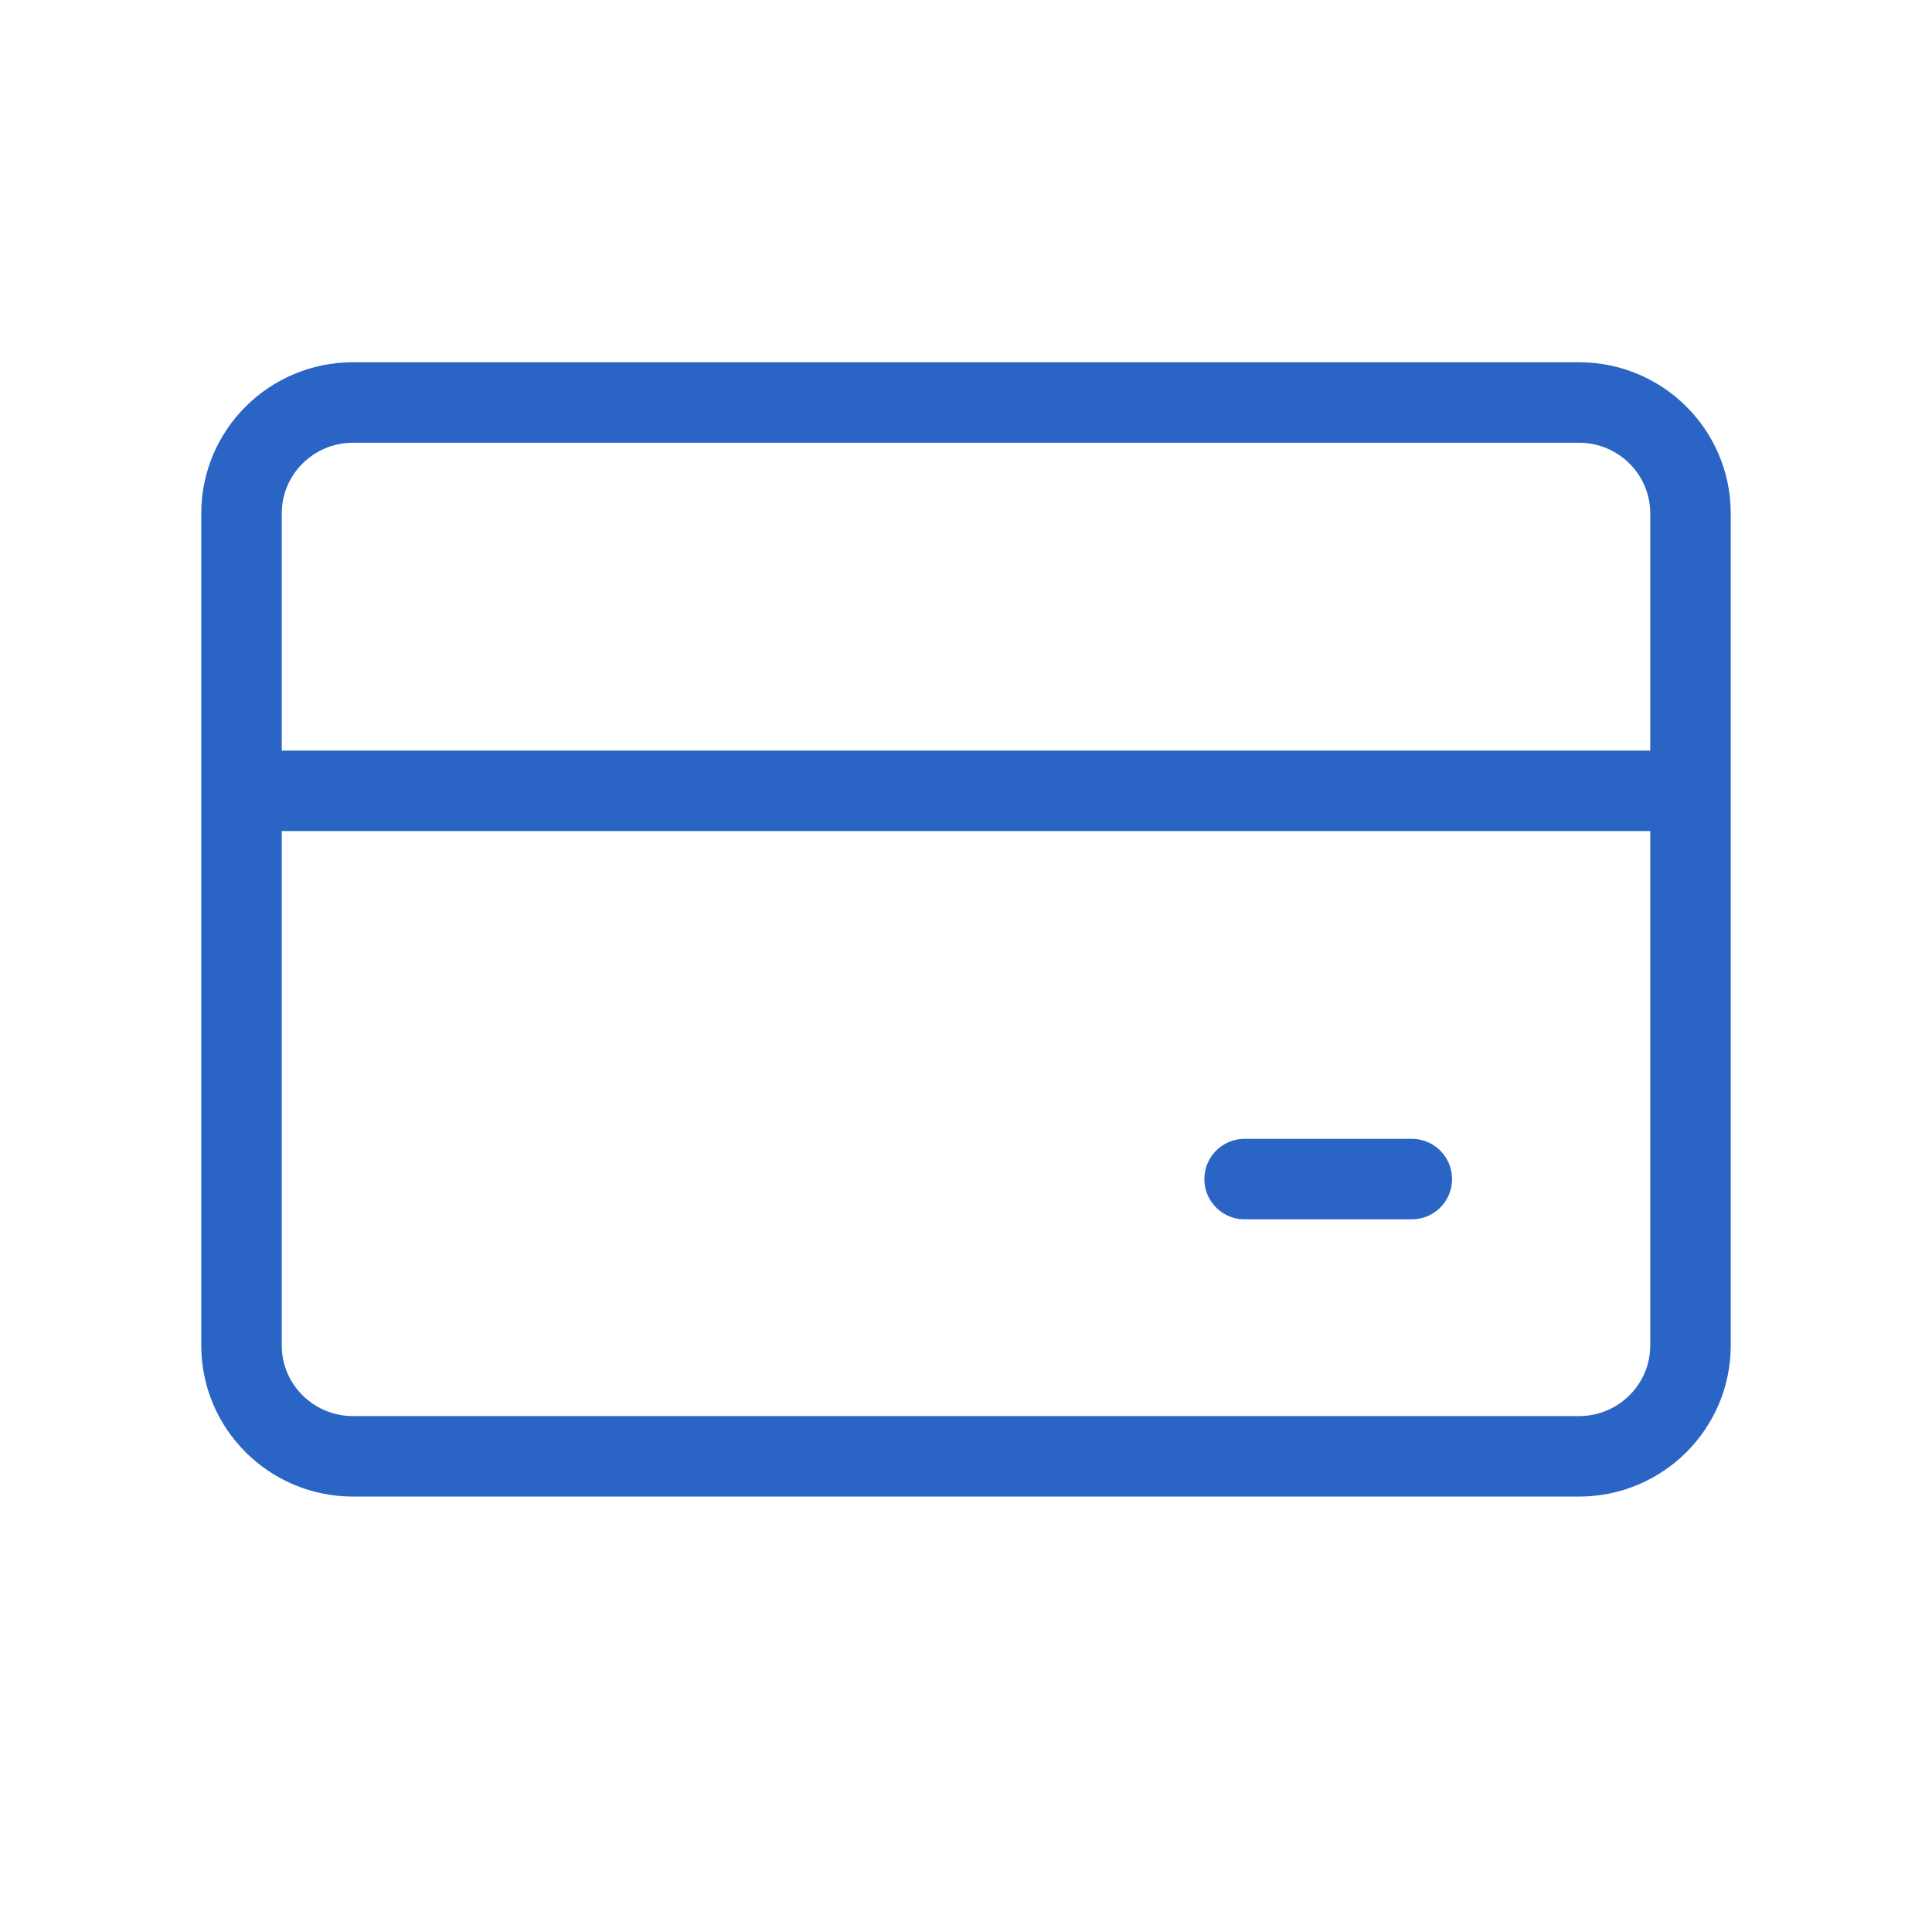 <svg width="24" height="24" fill="none" xmlns="http://www.w3.org/2000/svg"><path d="M19.615 5H4.385C3.62 5 3 5.617 3 6.378v10.335c0 .761.62 1.378 1.385 1.378h15.23c.765 0 1.385-.617 1.385-1.378V6.378C21 5.617 20.38 5 19.615 5zM3 9.824h18m-5.539 4.823h2.077" stroke="#2A65C5" stroke-linecap="round" stroke-linejoin="round"/></svg>